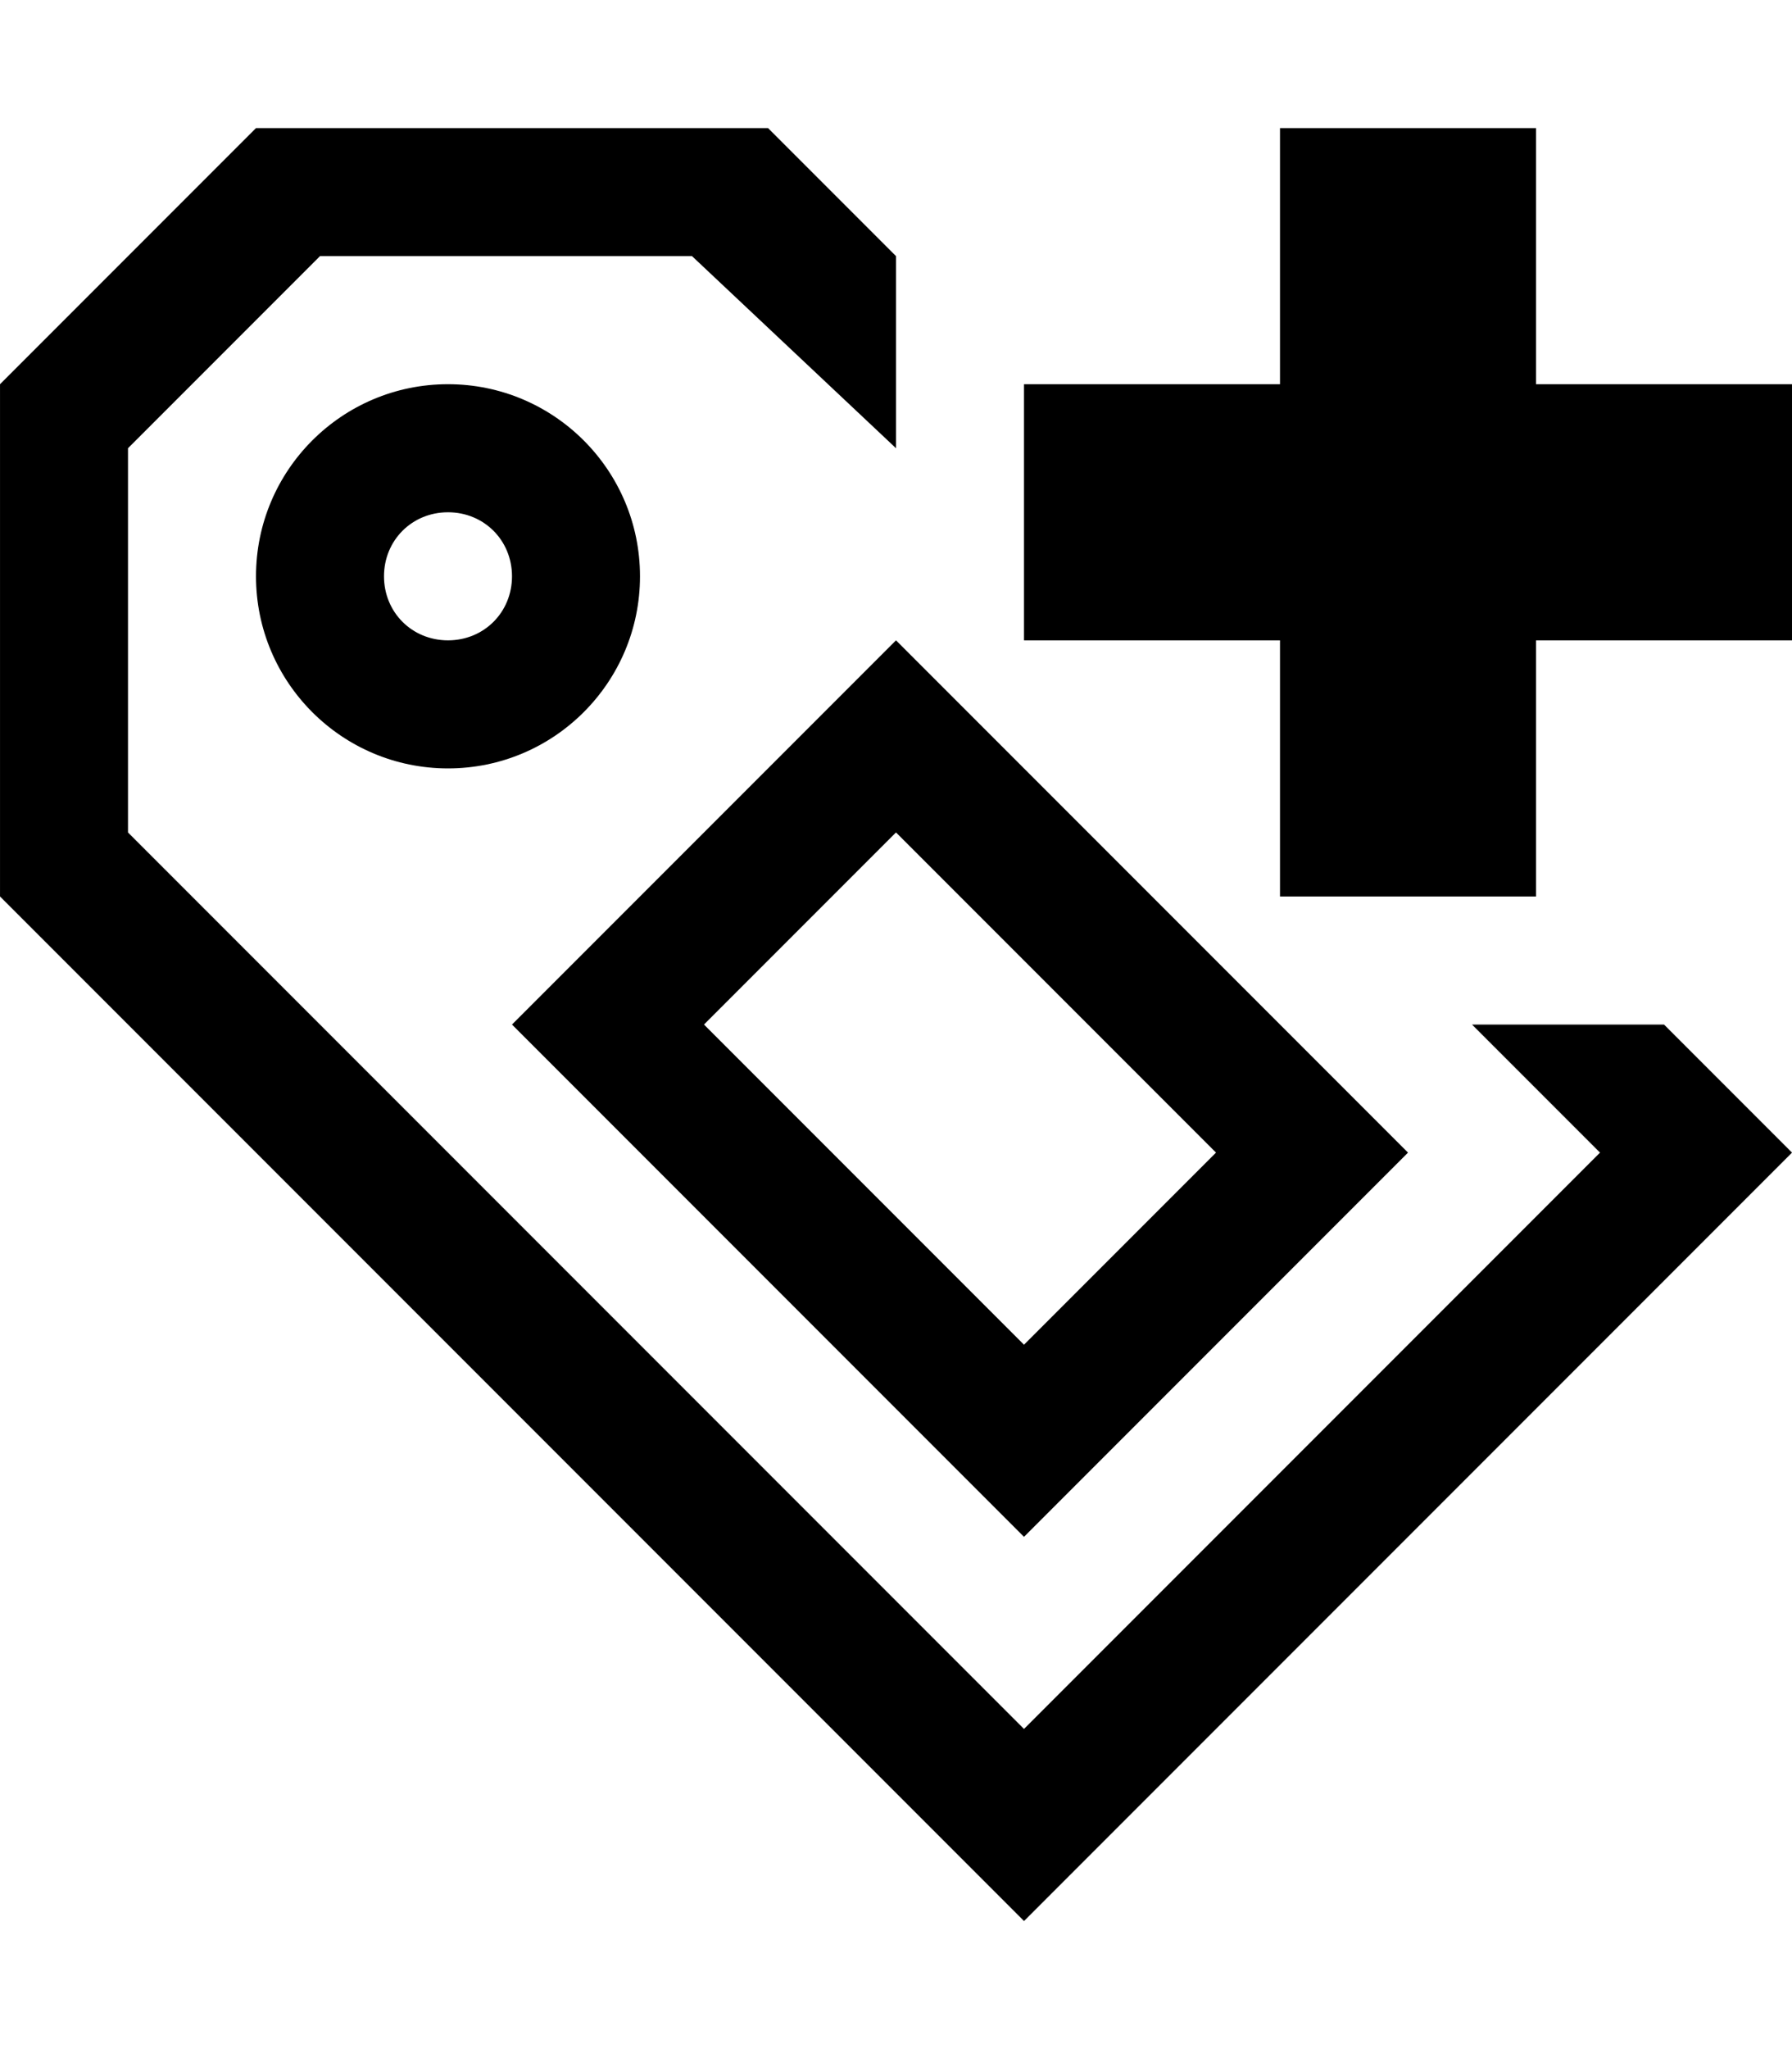 <svg width="84" xmlns="http://www.w3.org/2000/svg" height="96" viewBox="0 0 84 96" xmlns:xlink="http://www.w3.org/1999/xlink">
<path d="M69 48l6 6-27 27-42-42v-18l9-9h17.438l9.563 9v-9l-6-6h-24l-12 12v24l48 48 36-36-6-6h-9zM72 18v-12h-12v12h-12v12h12v12h12v-12h12v-12h-12zM21 18c-4.969 0-9 4.031-9 9s4.031 9 9 9 9-4.031 9-9-4.031-9-9-9zM21 30c-1.688 0-3-1.313-3-3s1.313-3 3-3 3 1.313 3 3-1.313 3-3 3zM66 54l-24-24-18 18 24 24 18-18zM42 39l15 15-9 9-15-15 9-9z"/>
</svg>
